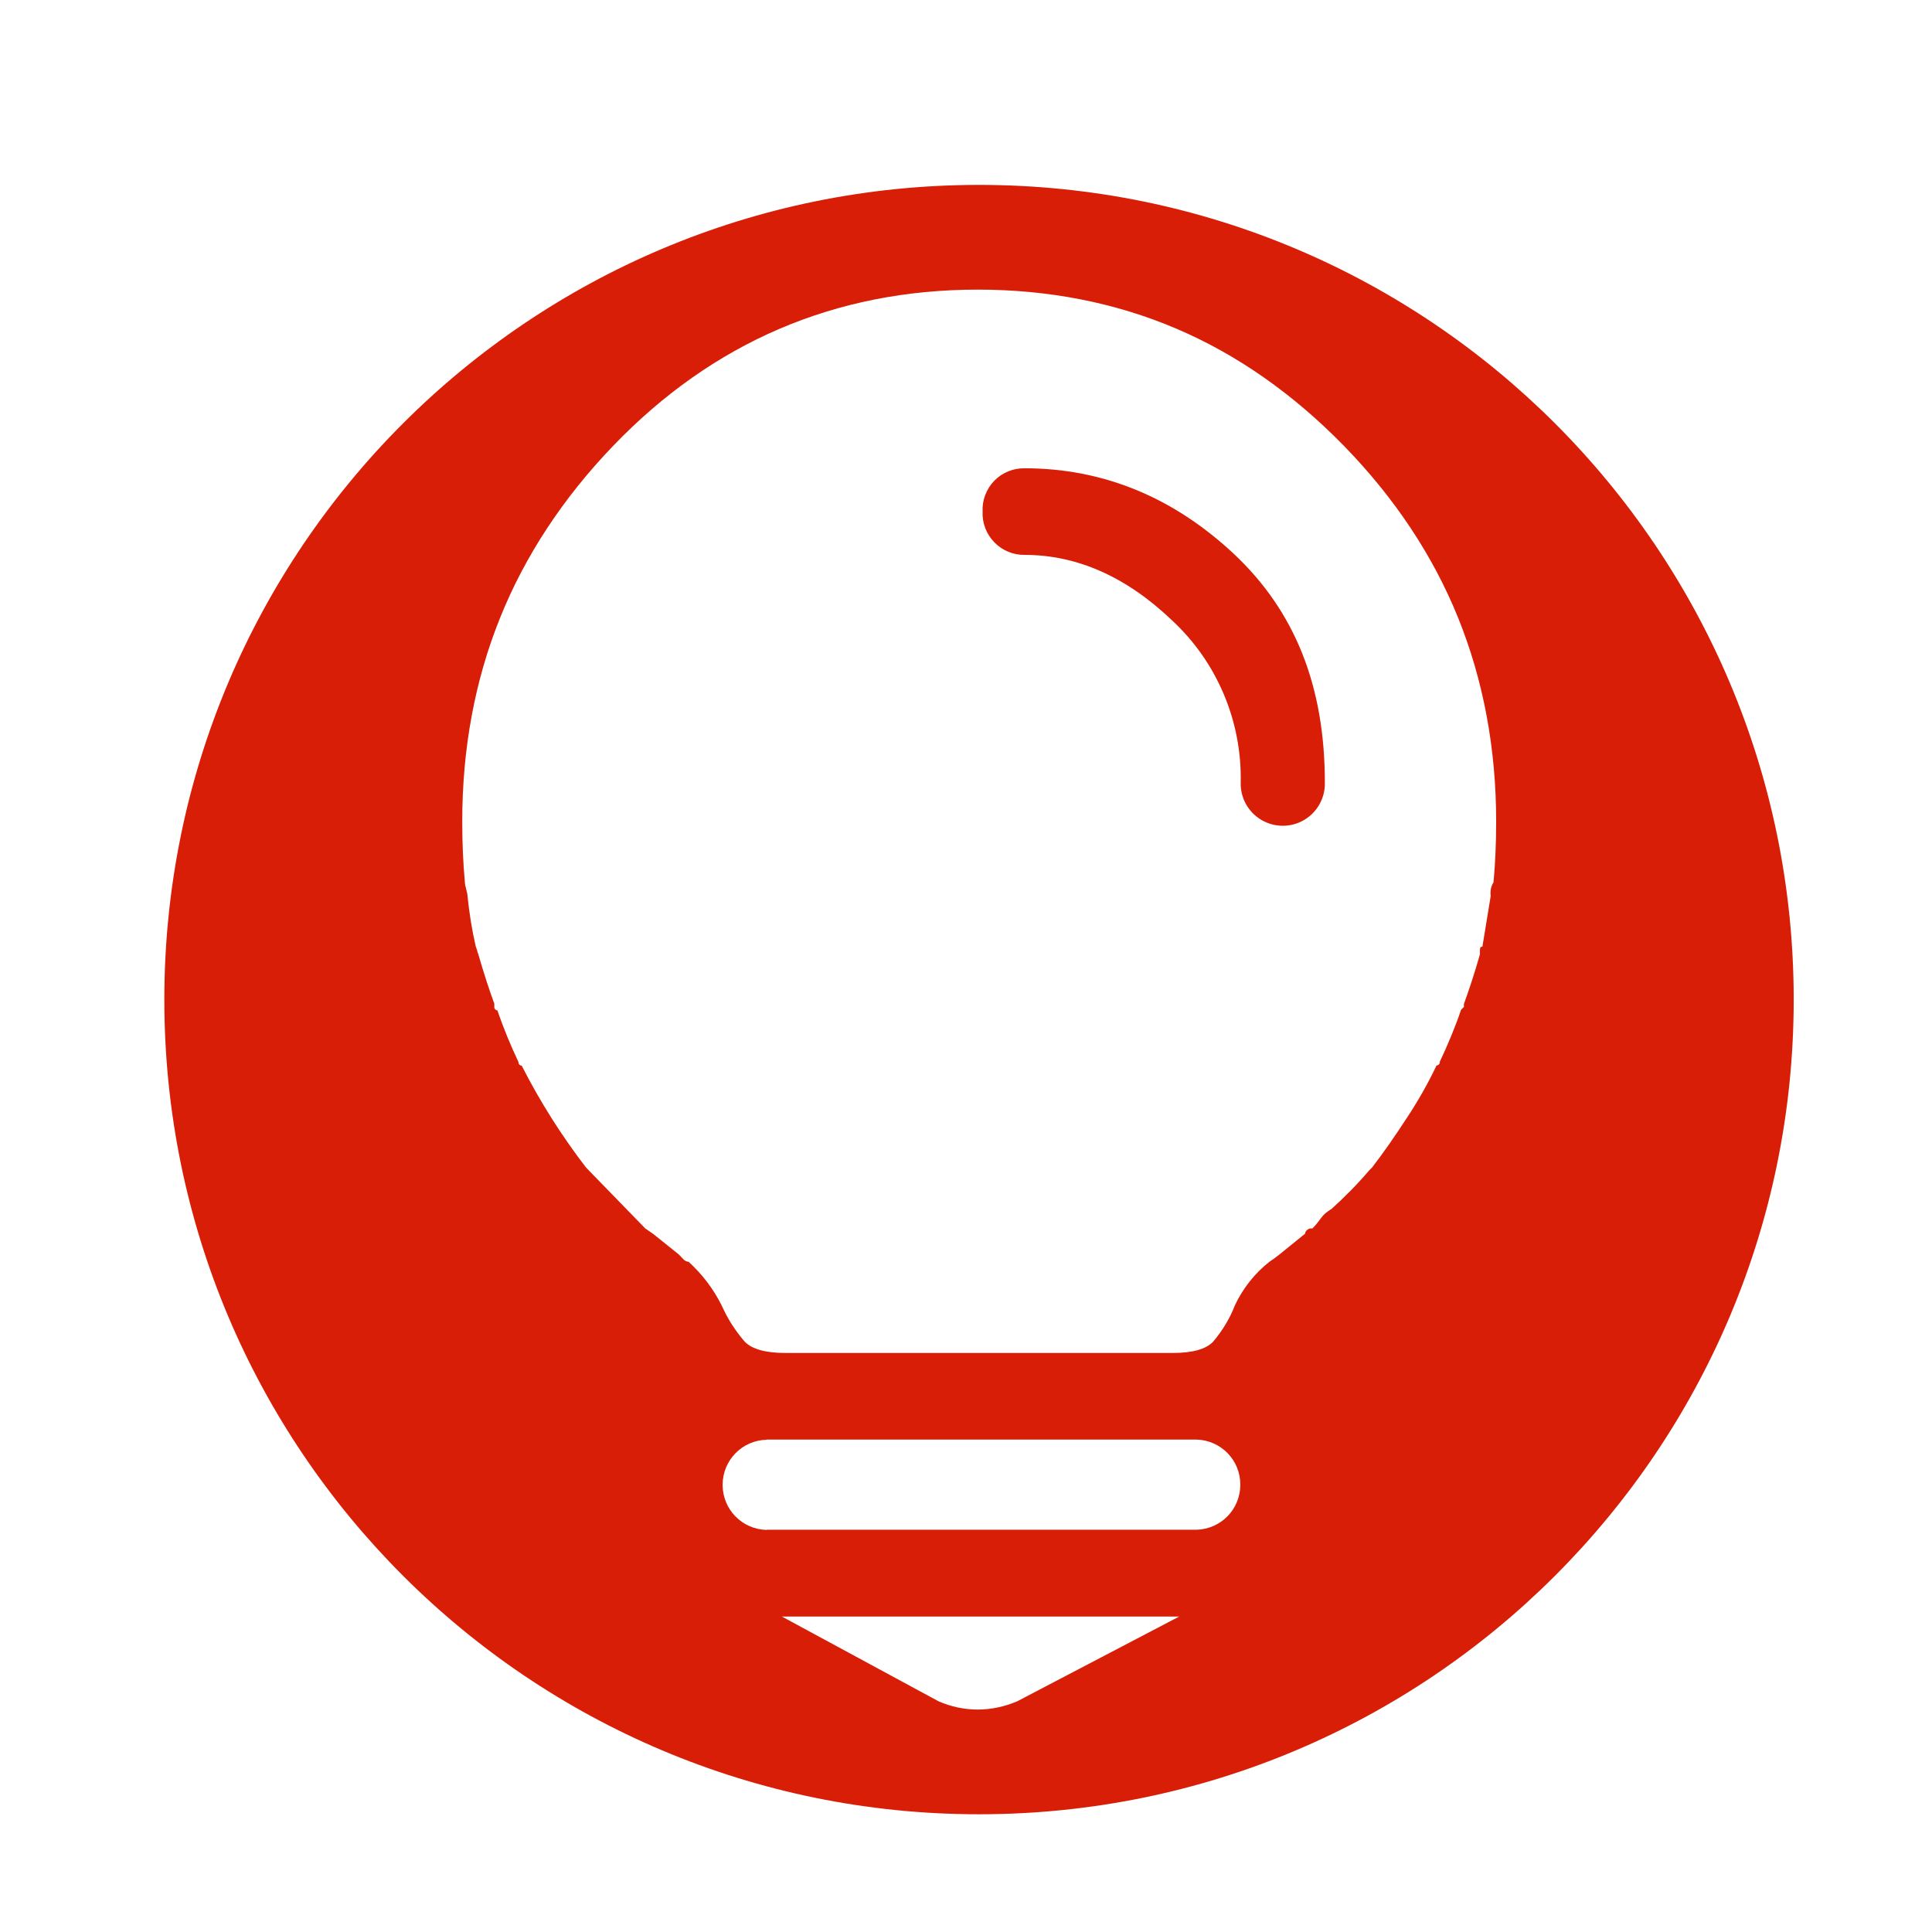 <?xml version="1.0" standalone="no"?><!DOCTYPE svg PUBLIC "-//W3C//DTD SVG 1.1//EN" "http://www.w3.org/Graphics/SVG/1.1/DTD/svg11.dtd"><svg t="1583510300694" class="icon" viewBox="0 0 1024 1024" version="1.1" xmlns="http://www.w3.org/2000/svg" p-id="2457" xmlns:xlink="http://www.w3.org/1999/xlink" width="200" height="200"><defs><style type="text/css"></style></defs><path d="M518.9 98C280.4 98 87.1 291.3 87.1 529.8s193.3 431.8 431.8 431.8 431.8-193.3 431.8-431.8S757.4 98 518.9 98z m20.3 803.7c-6.8 2.9-13.9 4.4-21 4.4s-14.2-1.5-20.8-4.4l-83-44.9H625l-85.8 44.9z m95-90.9H406.4v0.1C393.3 810.6 383 800 383 787s10.3-23.6 23.3-23.9v-0.1h227.9c13 0.4 23.2 10.9 23.2 23.9s-10.2 23.5-23.2 23.9z m157.4-343.2l-0.1 0.2c-1.3 2.1-1.7 4.6-1.4 7v0.1l-4.4 26.9h-0.4c-0.3 0-0.5 0.1-0.5 0.2-0.5 0.5-0.4 1.8-0.4 2.9v0.9c-2.8 9.8-5.7 18.7-8.5 26.3v1.6l-1.5 1.5c-3.2 9.4-7.1 18.7-11.3 27.6 0.1 0.5-0.1 1-0.5 1.4-0.3 0.3-0.7 0.5-1.2 0.5-4.5 9.5-9.8 18.8-15.6 27.6-6.4 9.8-12.4 18.5-18.5 26.4l-1.5 1.5c-6.1 7.2-12.9 14.1-20 20.5l-0.1 0.1c-0.7 0.4-1.4 0.9-2.1 1.4-2 1.4-2.9 2.7-4.1 4.3-0.9 1.2-2 2.7-3.7 4.4l-0.2 0.2h-0.2c-1.7-0.2-3.3 0.9-3.7 2.6v0.2L678 665l-2.9 2.2-2.2 1.5c-7.8 6.1-14.2 14.2-18.4 23.2-2.7 7-6.6 13.4-11.5 19.2-3.8 4-10.9 6-21.5 6H416.4c-10.7 0-17.8-2-21.7-6-5-5.8-9.1-12.2-12.2-19.2-4.4-8.8-10.3-16.5-17.5-23.1-1.2-0.1-2.3-0.7-3.1-1.7l-2.1-2.2-13.6-10.9-4.2-2.9-31.4-32.3c-13-16.9-24.5-35.1-34.1-54-0.4 0-0.9-0.2-1.2-0.5-0.4-0.4-0.5-0.9-0.5-1.4-4.2-8.9-8-18.1-11.2-27.4-0.4 0-0.8-0.2-1.1-0.5-0.4-0.4-0.6-1-0.5-1.5V532c-2.8-7.7-5.7-16.5-8.5-26.3-0.3-0.7-0.5-1.4-0.7-2.2l-0.7-2.1c-2-8.7-3.4-17.6-4.3-26.5 0-0.9-0.4-2.3-0.7-3.6-0.4-1.4-0.7-2.8-0.7-3.8-0.9-9.6-1.4-20.1-1.4-32.2 0-38.5 6.7-74.7 20-107.7 13.2-32.9 33.4-63.6 59.9-91.2 52.8-55 117.8-82.9 193.4-82.9 37.7 0 73.1 7 105.2 20.7 32.2 13.7 62.1 34.7 88.9 62.2 26.8 27.5 47.2 58.2 60.5 91.2 13.3 32.9 20.1 69.2 20.1 107.7 0 12-0.5 22.6-1.4 32.3z" p-id="2458" fill="#d81e06"></path><path d="M668.6 434.6c7 4.1 15.7 4.1 22.6 0 7-4.1 11.2-11.7 11-19.8 0-51.1-15.8-90.8-48.3-121.3-32.1-30-69.3-45.3-110.8-45.3-6.1-0.1-11.9 2.3-16.1 6.6-4.2 4.3-6.5 10.3-6.2 16.3-0.3 6.1 2 12 6.2 16.3 4.2 4.4 10.1 6.8 16.1 6.7 27.7 0 53.9 11.6 78 34.6 23.9 22.1 37.2 53.5 36.5 86.1-0.2 8.1 4 15.7 11 19.8z" p-id="2459" fill="#d81e06"></path></svg>